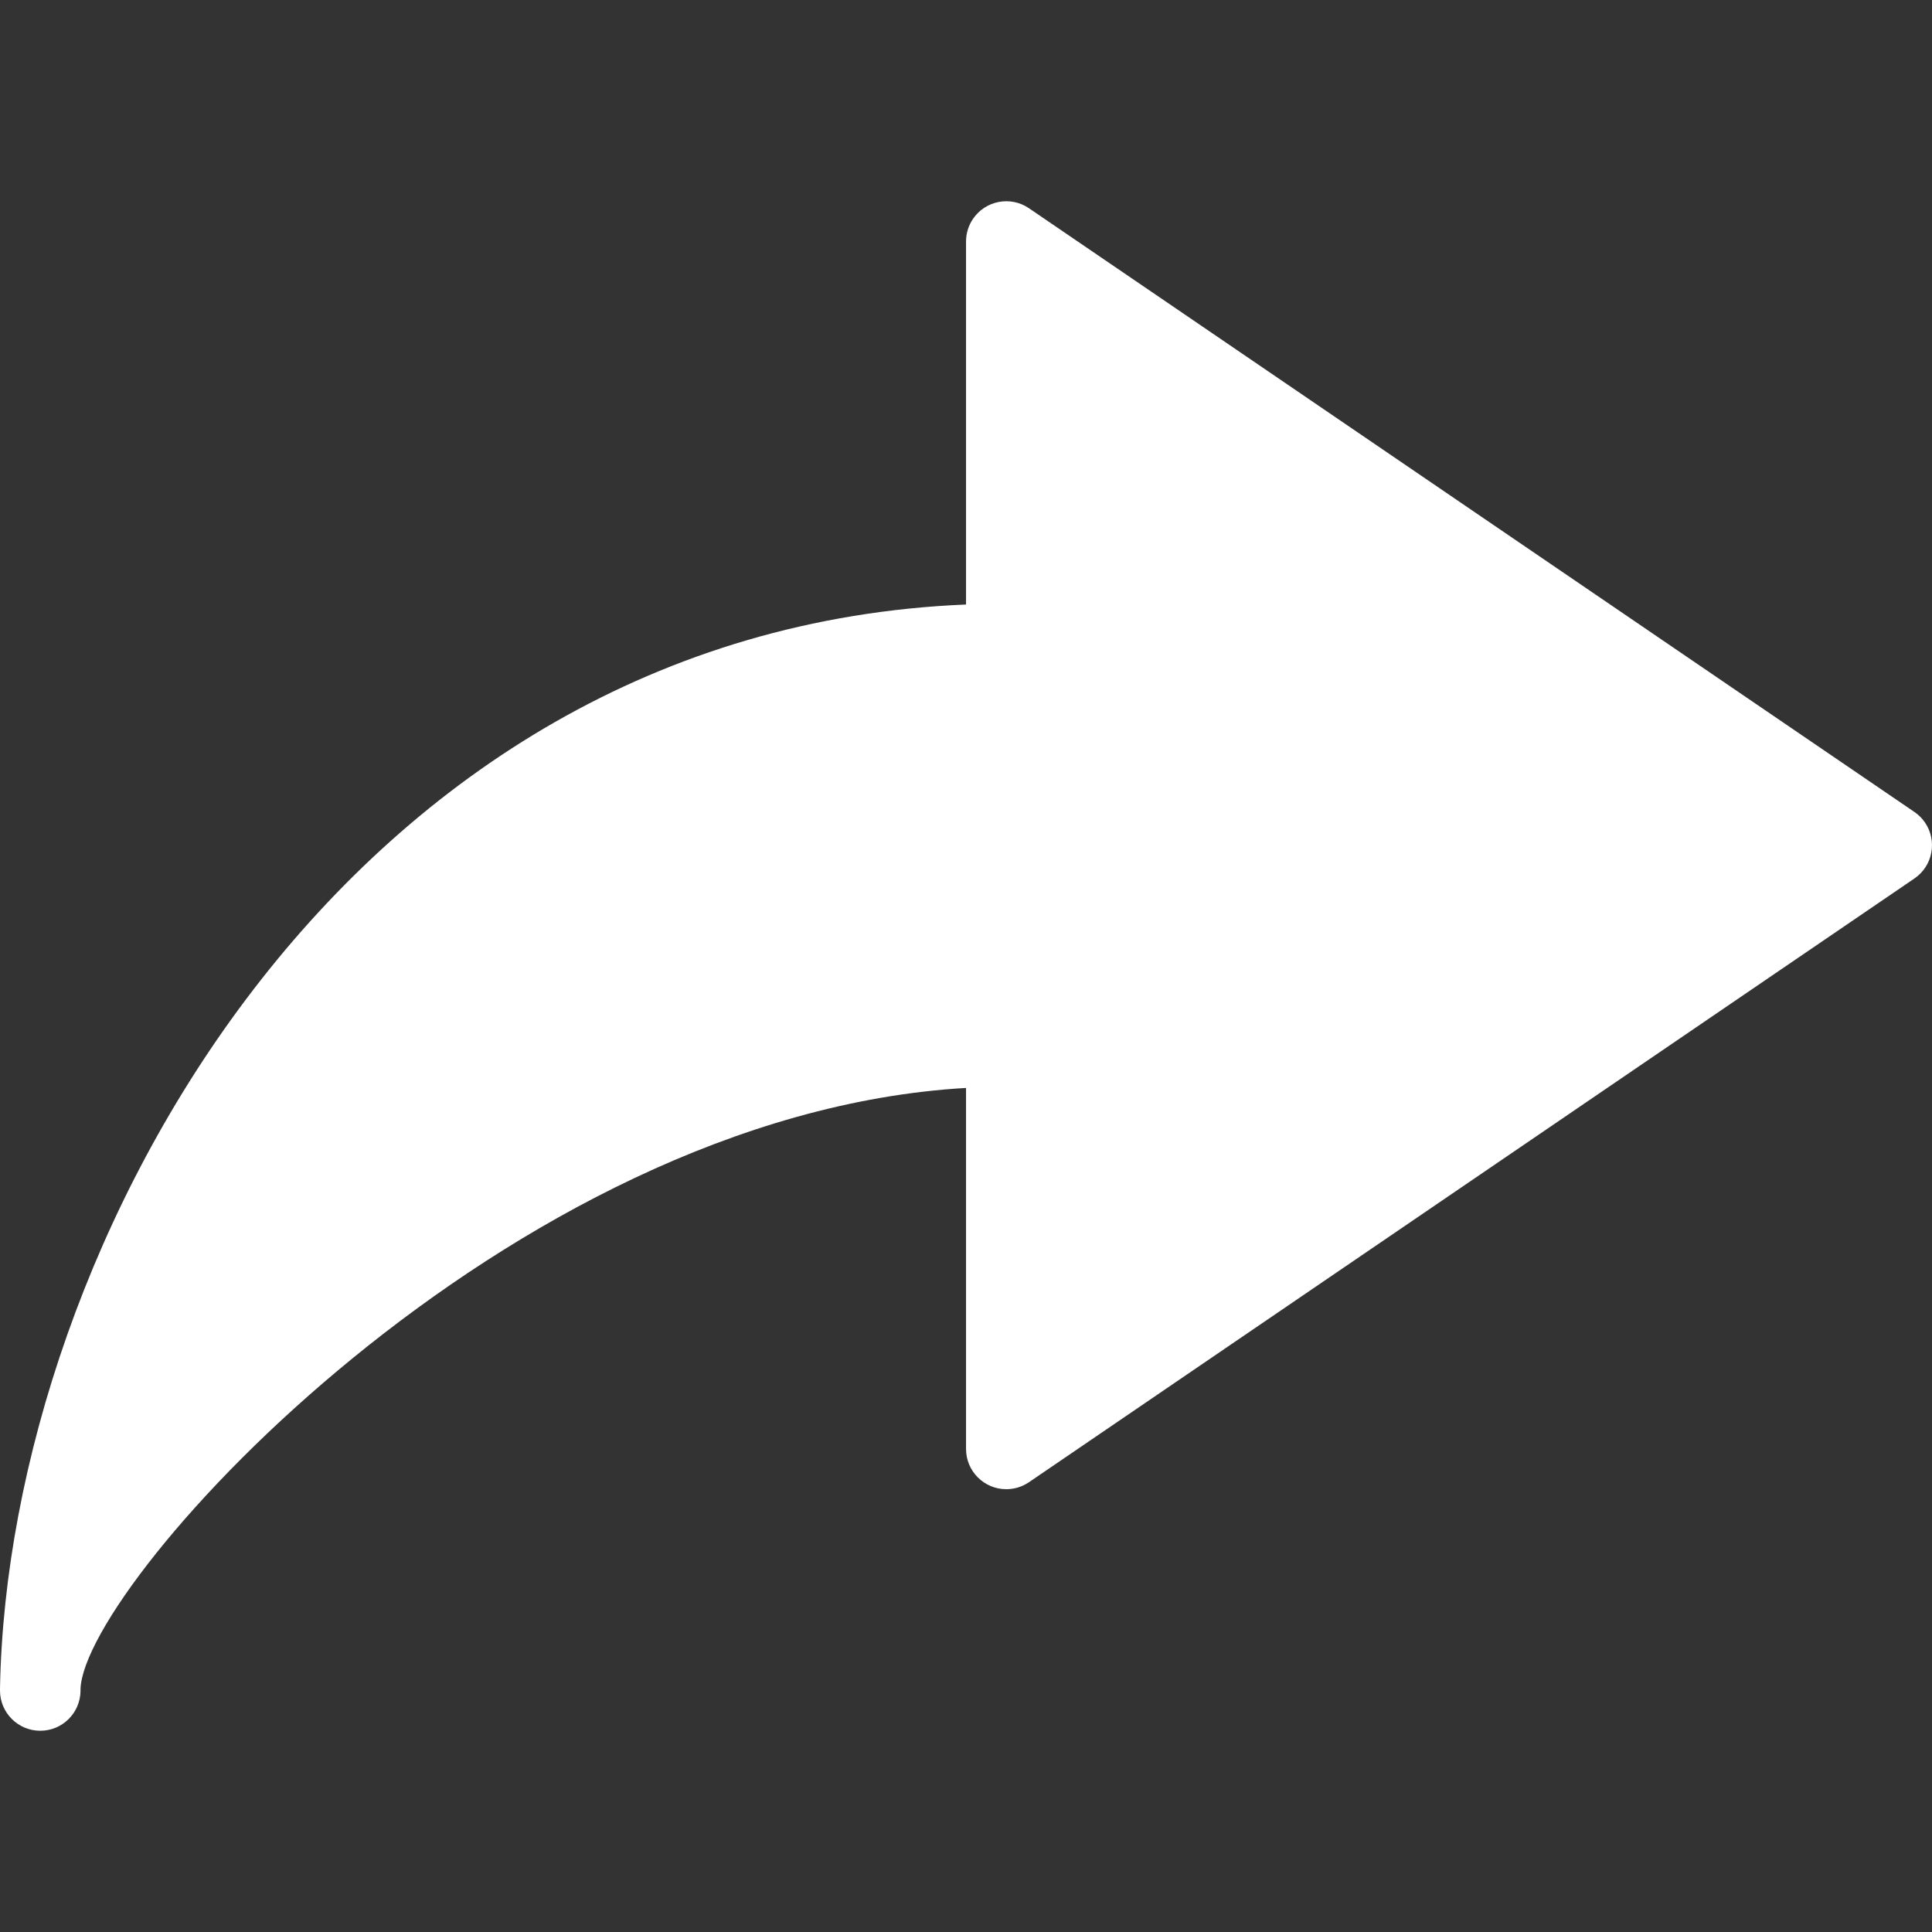 <?xml version="1.0"?>
<svg xmlns="http://www.w3.org/2000/svg" xmlns:xlink="http://www.w3.org/1999/xlink" xmlns:svgjs="http://svgjs.com/svgjs" version="1.1" width="512" height="512" x="0" y="0" viewBox="0 0 511.983 511.983" style="enable-background:new 0 0 512 512" xml:space="preserve" class=""><rect x="0" y="0" width="511.983" height="511.983" fill="#333333" stroke="none"/><g>
<path xmlns="http://www.w3.org/2000/svg" style="" d="M507.328,215.175l-234.667-160c-4.873-3.311-11.507-2.045-14.817,2.828  c-1.199,1.765-1.841,3.849-1.844,5.983v96.213C91.947,166.983,2.133,329.33,0,447.453v0.533c0,5.891,4.776,10.667,10.667,10.667l0,0  c5.825,0.001,10.573-4.672,10.667-10.496v-0.619C22.528,418.887,134.656,295.303,256,288.306v95.68  c0.007,5.891,4.788,10.661,10.679,10.655c2.134-0.002,4.218-0.645,5.983-1.844l234.667-160c4.866-3.321,6.119-9.957,2.798-14.823  C509.376,216.875,508.427,215.925,507.328,215.175z" fill="#fff" data-original="#2196f3" class=""/>
<g xmlns="http://www.w3.org/2000/svg">
</g>
<g xmlns="http://www.w3.org/2000/svg">
</g>
<g xmlns="http://www.w3.org/2000/svg">
</g>
<g xmlns="http://www.w3.org/2000/svg">
</g>
<g xmlns="http://www.w3.org/2000/svg">
</g>
<g xmlns="http://www.w3.org/2000/svg">
</g>
<g xmlns="http://www.w3.org/2000/svg">
</g>
<g xmlns="http://www.w3.org/2000/svg">
</g>
<g xmlns="http://www.w3.org/2000/svg">
</g>
<g xmlns="http://www.w3.org/2000/svg">
</g>
<g xmlns="http://www.w3.org/2000/svg">
</g>
<g xmlns="http://www.w3.org/2000/svg">
</g>
<g xmlns="http://www.w3.org/2000/svg">
</g>
<g xmlns="http://www.w3.org/2000/svg">
</g>
<g xmlns="http://www.w3.org/2000/svg">
</g>
</g></svg>
